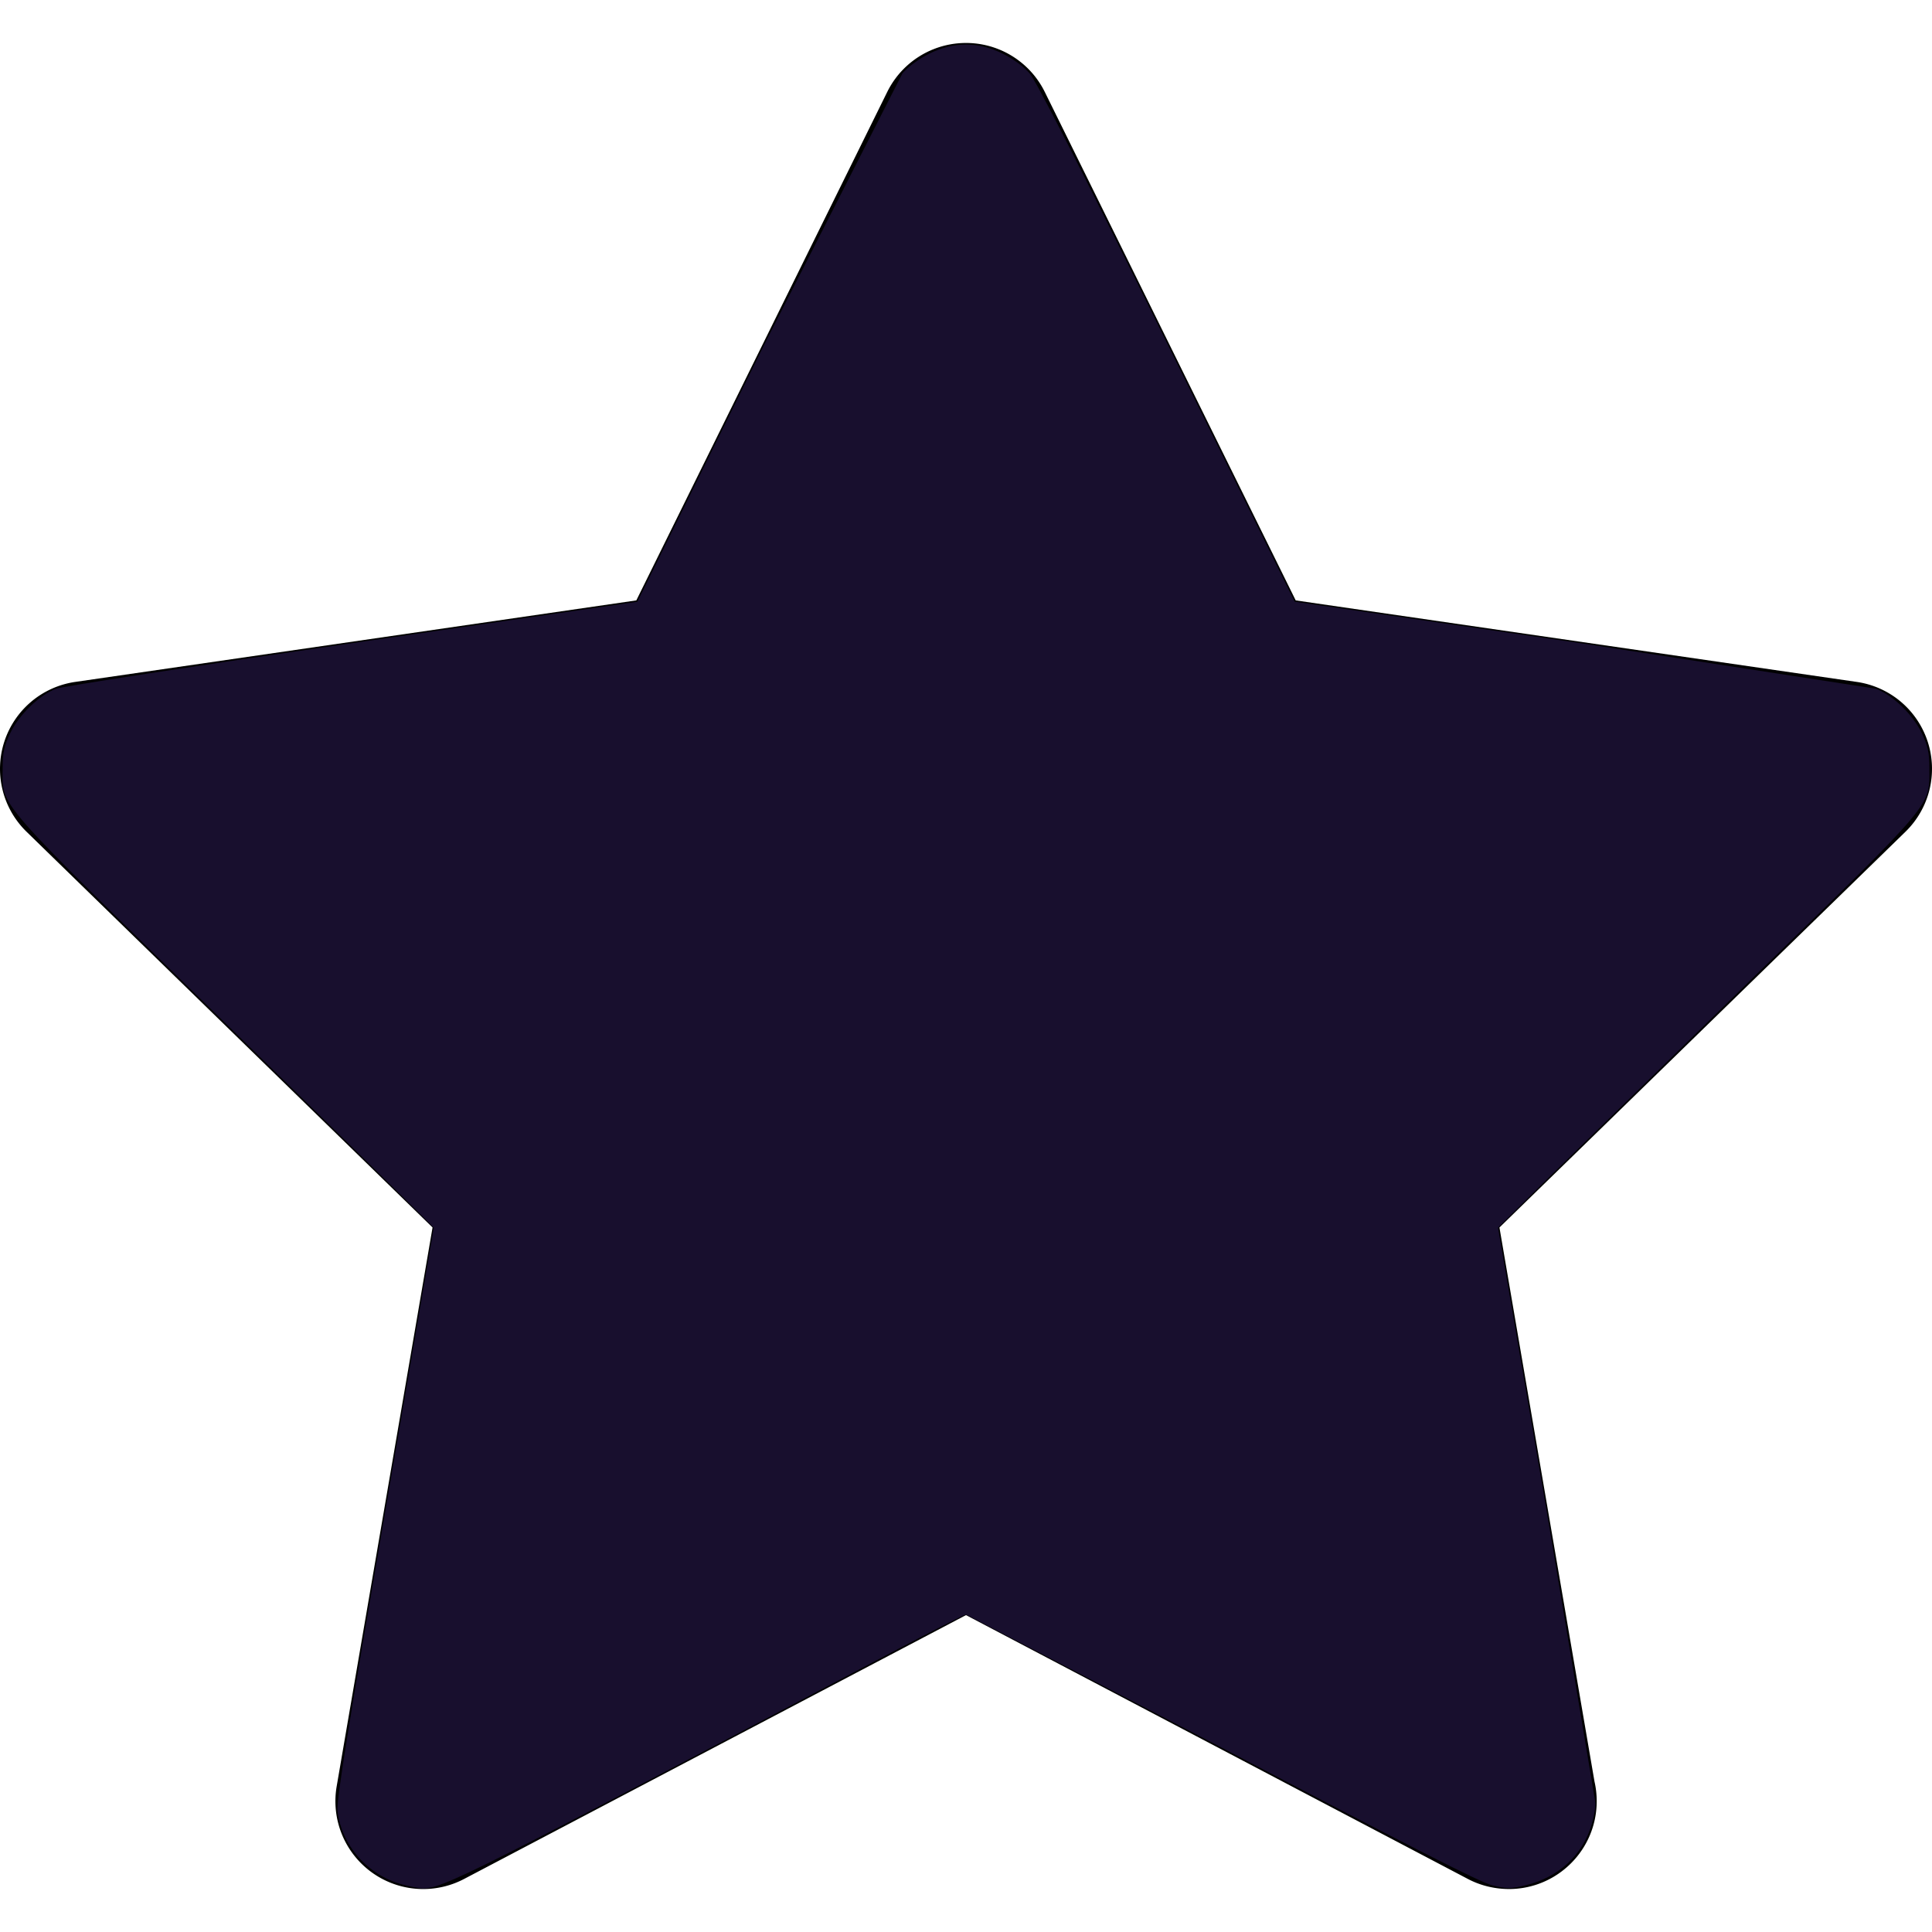 <svg xmlns="http://www.w3.org/2000/svg" fill="#000000" height="800" width="800" viewBox="0 0 329.942 329.942" xmlns:v="https://vecta.io/nano"><path d="M329.208 126.666a15 15 0 0 0-12.109-10.209l-95.822-13.922-42.854-86.837a15 15 0 0 0-26.902 0l-42.851 86.836-95.825 13.922A15 15 0 0 0 .736 126.665a15 15 0 0 0 3.796 15.377l69.339 67.582-16.375 95.446a15 15 0 0 0 5.967 14.671 14.99 14.99 0 0 0 8.818 2.865c2.387 0 4.784-.569 6.979-1.723l85.711-45.059 85.71 45.059c2.208 1.161 4.626 1.714 7.021 1.723 8.275-.012 14.979-6.723 14.979-15 0-1.152-.13-2.275-.376-3.352l-16.233-94.629 69.339-67.583a15 15 0 0 0 3.797-15.376z"/><path d="M68.682 321.815c-5.896-1.579-10.38-6.689-11.056-12.6-.186-1.622 1.849-14.371 8.097-50.738l8.345-48.789c0-.12-15.985-15.823-35.521-34.895C-1.521 135.677.45 137.926.45 131.303c0-2.769.227-3.846 1.279-6.07 1.487-3.144 4.951-6.51 7.829-7.609 1.046-.399 23.814-3.908 50.597-7.798l48.696-7.072 21.802-44.161 23.471-46.08c.989-1.137 2.864-2.507 4.602-3.363 4.19-2.063 8.302-2.063 12.492 0 1.748.86 3.613 2.226 4.616 3.379 1.154 1.327 8.532 15.81 23.472 46.075l21.789 44.14 48.668 7.067 50.596 7.804c2.903 1.109 6.364 4.465 7.856 7.62 1.052 2.224 1.279 3.301 1.279 6.07 0 6.498.983 5.33-29.451 35.009l-35.548 34.783-8.662 8.565 8.326 48.511 8.326 49.847c0 .735-.299 2.341-.663 3.57-1.541 5.189-5.621 8.98-11.12 10.331-2.777.683-3.268.686-5.878.042-2.075-.512-14.598-6.885-46.125-23.473l-43.725-22.772c-.247-.001-6.004 2.931-12.794 6.515-71.986 37.998-76.731 40.384-80.111 40.275-.504-.016-2.027-.327-3.385-.691z" fill="#180f2e"/></svg>